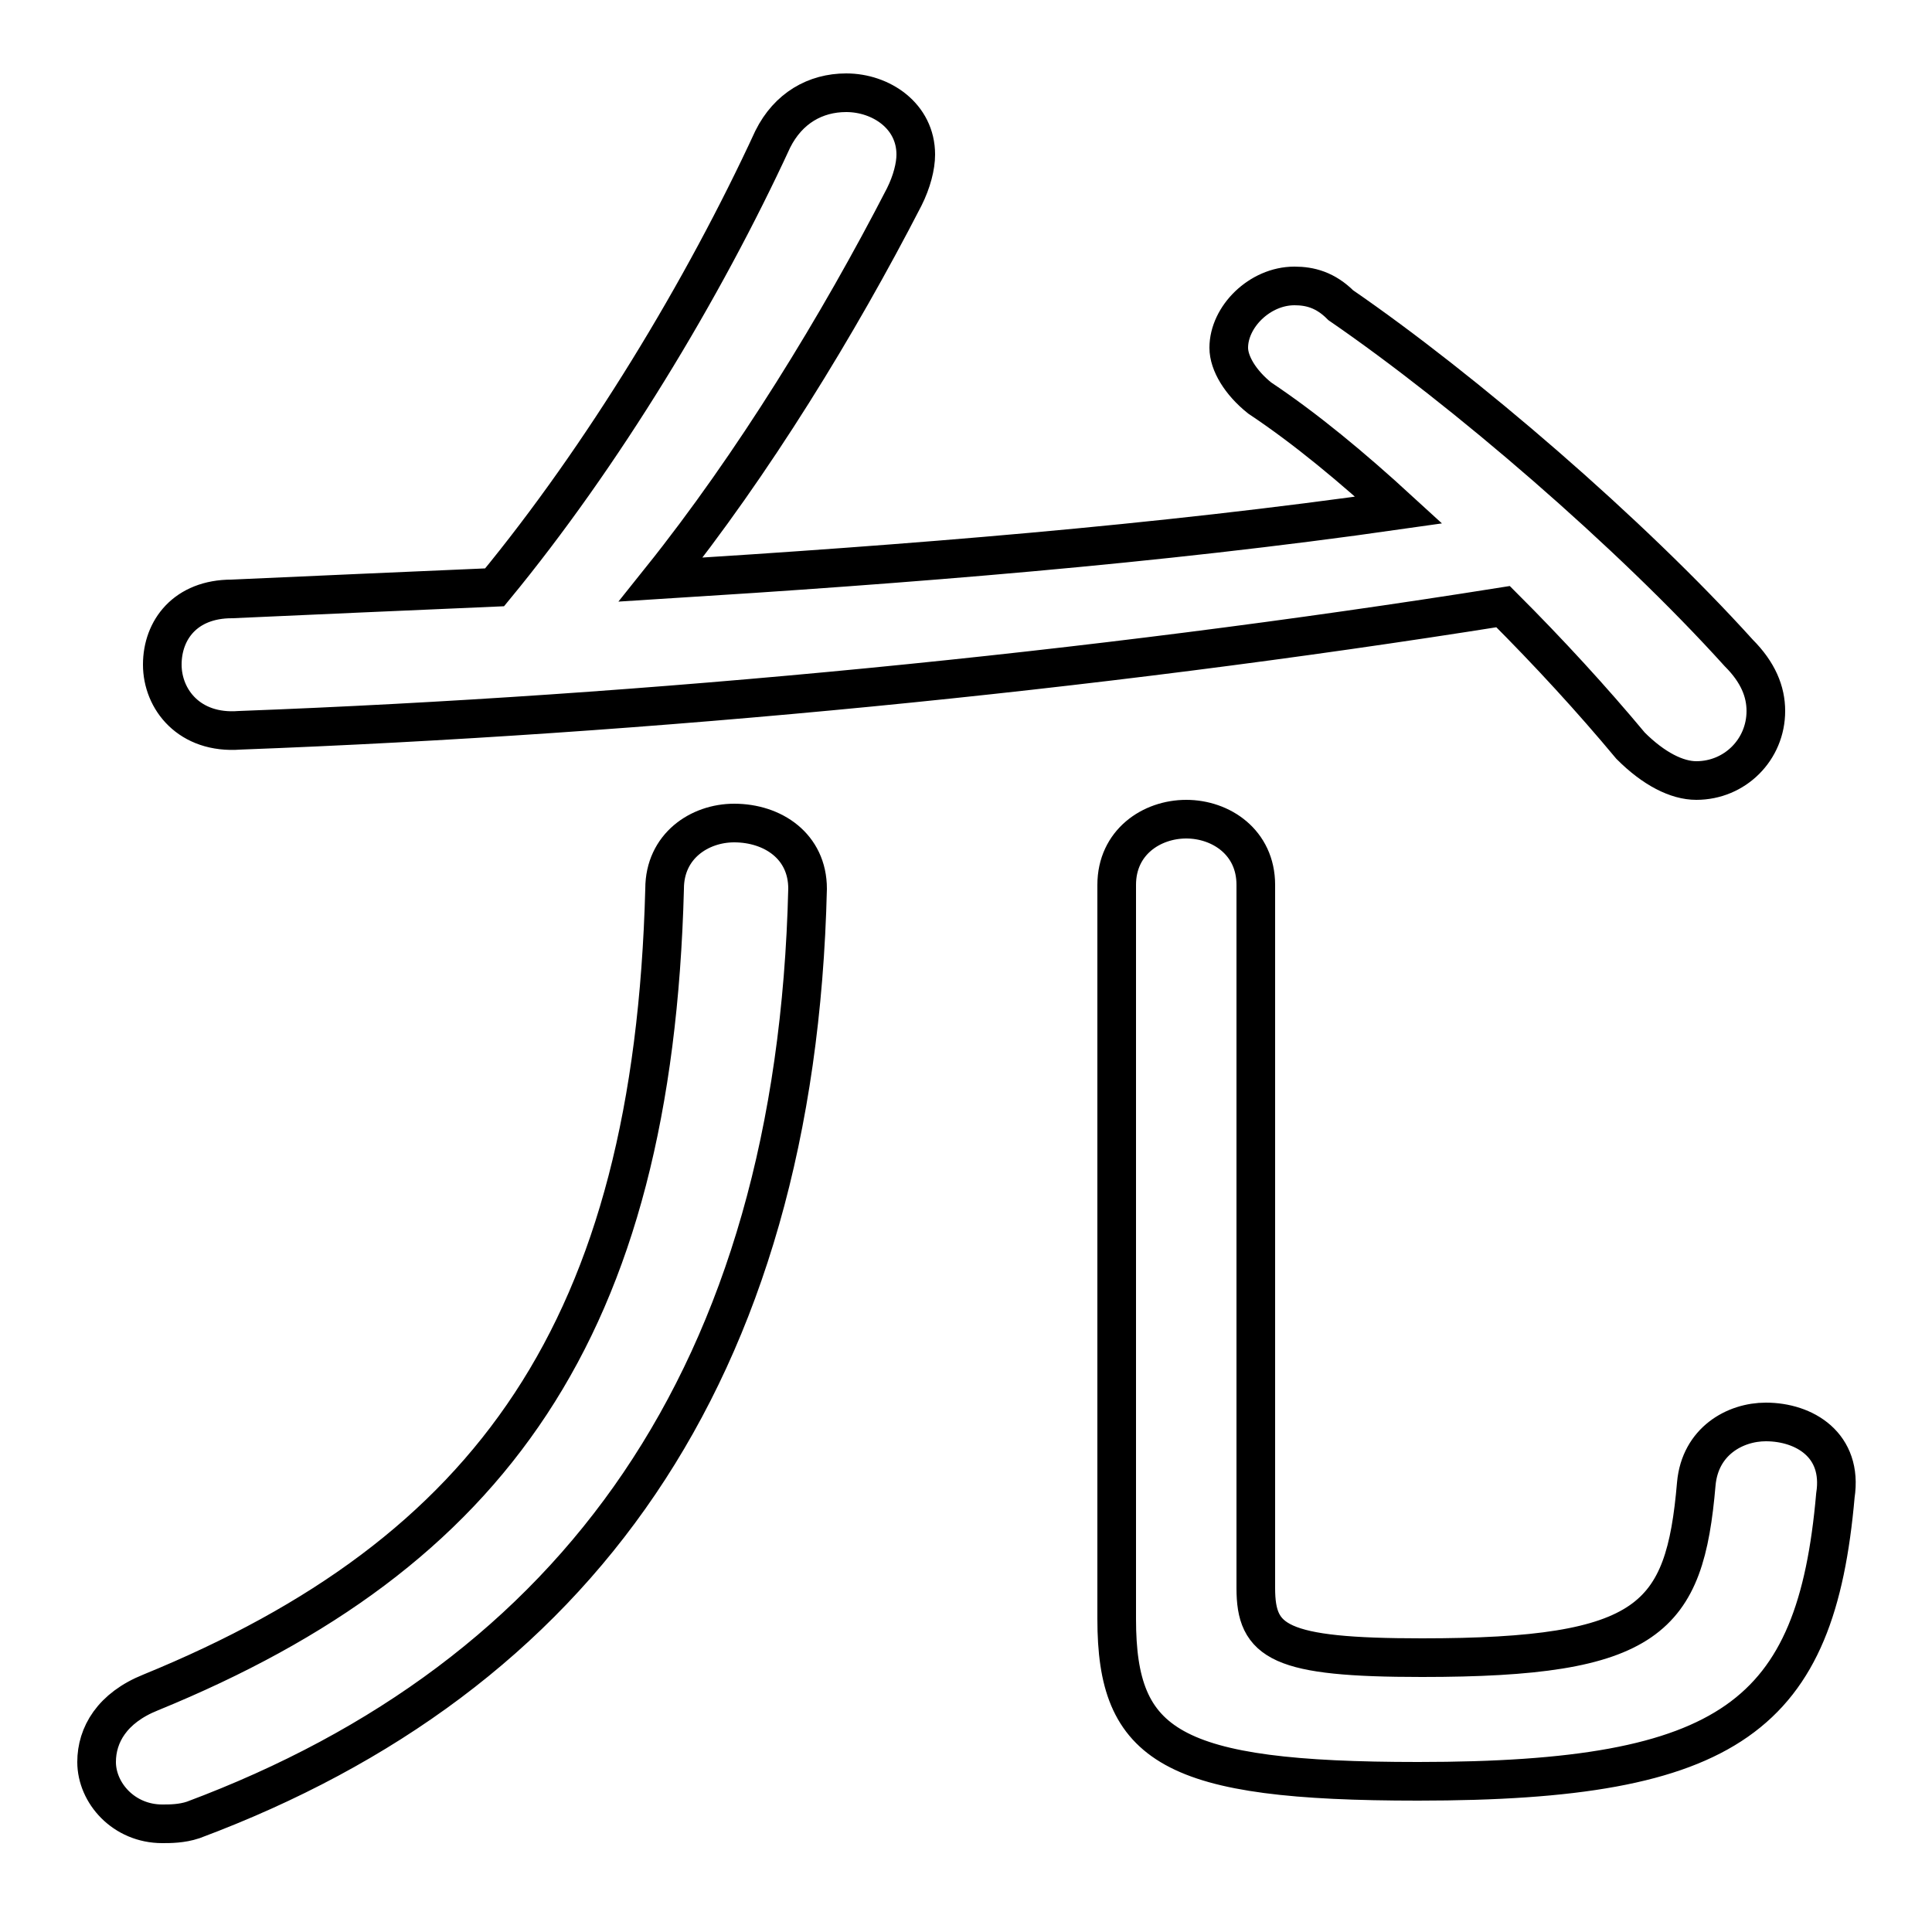 <svg xmlns="http://www.w3.org/2000/svg" viewBox="0 -44.0 50.0 50.0">
    <rect x="0" y="-44.0" width="50.0" height="50.0" fill="#808080" stroke="none"/>
    <g transform="scale(1, -1)">
        <!-- ボディの枠 -->
        <rect x="0" y="-6.0" width="50.0" height="50.0"
            stroke="white" fill="white"/>
        <!-- グリフ座標系の原点 -->
        <circle cx="0" cy="0" r="5" fill="white"/>
        <!-- グリフのアウトライン -->
        <g style="fill:none;stroke:#000000;stroke-width:1;">
<path d="M 17.2 21.0 C 16.9 9.6 12.7 3.8 3.9 0.2 C 2.9 -0.2 2.5 -0.9 2.5 -1.6 C 2.5 -2.4 3.2 -3.2 4.2 -3.2 C 4.4 -3.2 4.7 -3.2 5.0 -3.1 C 14.9 0.6 20.6 8.4 20.9 21.0 C 20.9 22.1 20.0 22.7 19.0 22.7 C 18.1 22.7 17.2 22.1 17.2 21.0 Z M 17.1 29.0 C 19.5 32.0 21.7 35.6 23.4 38.9 C 23.6 39.3 23.7 39.7 23.7 40.0 C 23.7 41.0 22.8 41.6 21.9 41.6 C 21.1 41.6 20.4 41.2 20.0 40.4 C 18.2 36.5 15.6 32.2 12.8 28.8 C 10.5 28.7 8.2 28.6 6.0 28.5 C 4.8 28.5 4.2 27.7 4.2 26.8 C 4.2 25.9 4.9 25.0 6.2 25.1 C 16.8 25.5 28.2 26.6 38.9 28.3 C 40.1 27.1 41.2 25.9 42.2 24.7 C 42.8 24.1 43.4 23.8 43.9 23.8 C 44.9 23.8 45.7 24.6 45.7 25.6 C 45.7 26.1 45.5 26.6 45.0 27.1 C 42.2 30.2 37.9 33.9 34.7 36.1 C 34.3 36.5 33.9 36.6 33.5 36.6 C 32.6 36.6 31.8 35.8 31.8 35.0 C 31.8 34.6 32.1 34.1 32.6 33.7 C 33.8 32.9 35.0 31.9 36.2 30.8 C 29.9 29.9 23.5 29.4 17.1 29.0 Z M 28.9 2.1 C 28.9 -1.2 30.3 -2.1 36.7 -2.1 C 44.8 -2.1 47.0 -0.4 47.5 5.3 C 47.7 6.6 46.7 7.2 45.7 7.2 C 44.9 7.2 44.0 6.7 43.9 5.6 C 43.6 2.1 42.7 1.1 36.8 1.1 C 33.1 1.1 32.5 1.5 32.5 2.9 L 32.5 21.1 C 32.5 22.2 31.6 22.8 30.7 22.8 C 29.8 22.8 28.9 22.2 28.9 21.1 Z"/>
</g>
</g>
</svg>